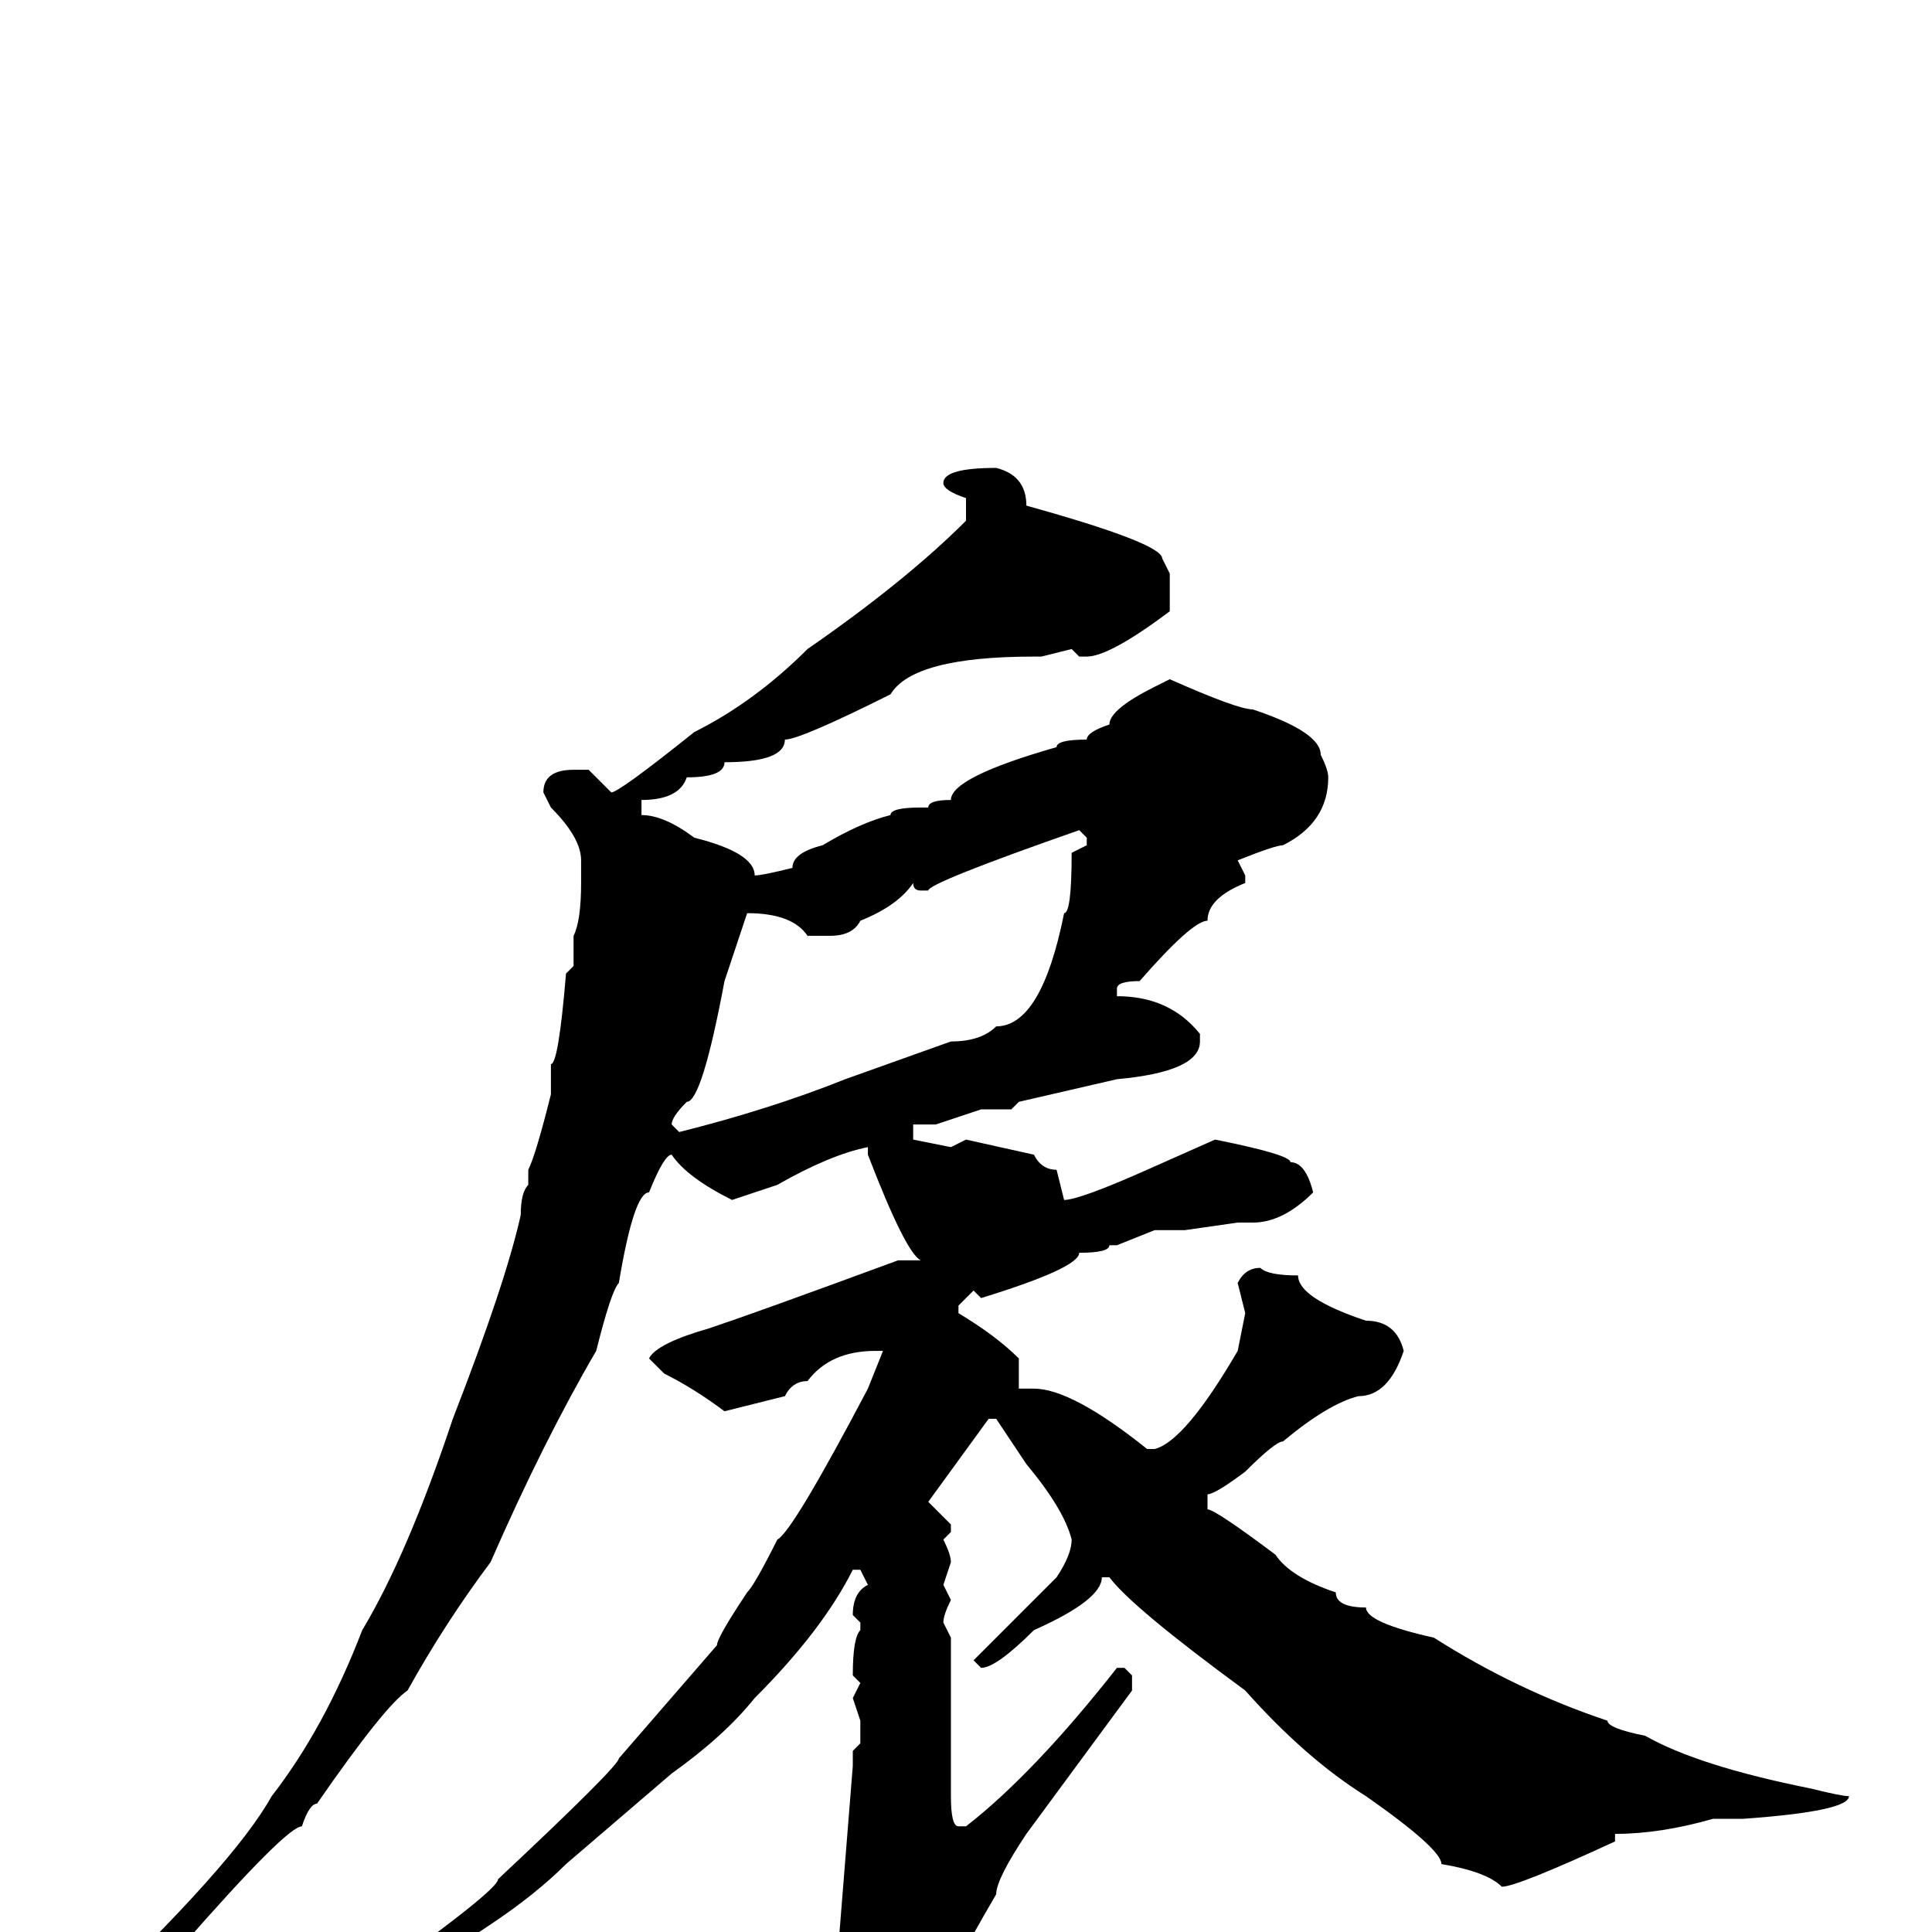 <svg xmlns="http://www.w3.org/2000/svg" viewBox="0 -256 256 256">
	<path fill="#000000" d="M132 -194Q136 -193 136 -189Q154 -184 154 -182L155 -180V-179V-177V-175Q147 -169 144 -169H143L142 -170L138 -169H137Q121 -169 118 -164Q106 -158 104 -158Q104 -155 96 -155Q96 -153 91 -153Q90 -150 85 -150V-149V-148Q88 -148 92 -145Q100 -143 100 -140Q101 -140 105 -141Q105 -143 109 -144Q114 -147 118 -148Q118 -149 122 -149H123Q123 -150 126 -150Q126 -153 140 -157Q140 -158 144 -158Q144 -159 147 -160Q147 -162 153 -165L155 -166Q164 -162 166 -162Q175 -159 175 -156Q176 -154 176 -153Q176 -147 170 -144Q169 -144 164 -142L165 -140V-139Q160 -137 160 -134Q158 -134 151 -126Q148 -126 148 -125V-124Q155 -124 159 -119V-118Q159 -114 148 -113L135 -110L134 -109H132H130L124 -107H123H121V-105L126 -104L128 -105L137 -103Q138 -101 140 -101L141 -97Q143 -97 152 -101L161 -105Q171 -103 171 -102Q173 -102 174 -98Q170 -94 166 -94H164L157 -93H155H153L148 -91H147Q147 -90 143 -90Q143 -88 130 -84L129 -85L127 -83V-82Q132 -79 135 -76V-73V-72H137Q142 -72 152 -64H153Q157 -65 164 -77L165 -82L164 -86Q165 -88 167 -88Q168 -87 172 -87Q172 -84 181 -81Q185 -81 186 -77Q184 -71 180 -71Q176 -70 170 -65Q169 -65 165 -61Q161 -58 160 -58V-56Q161 -56 169 -50Q171 -47 177 -45Q177 -43 181 -43Q181 -41 190 -39Q201 -32 213 -28Q213 -27 218 -26Q225 -22 240 -19Q244 -18 245 -18Q245 -16 231 -15H229H227Q220 -13 214 -13V-12Q201 -6 199 -6Q197 -8 191 -9Q191 -11 181 -18Q173 -23 165 -32Q150 -43 147 -47H146Q146 -44 137 -40Q132 -35 130 -35L129 -36L140 -47Q142 -50 142 -52Q141 -56 136 -62L132 -68H131L123 -57L126 -54V-53L125 -52Q126 -50 126 -49L125 -46L126 -44Q125 -42 125 -41L126 -39V-36V-35V-33V-32V-27V-18Q126 -14 127 -14H128Q137 -21 148 -35H149L150 -34V-32L136 -13Q132 -7 132 -5Q125 7 122 14Q117 18 116 18Q112 18 112 10Q111 10 111 8V3L113 -22V-24L114 -25V-28L113 -31L114 -33L113 -34Q113 -39 114 -40V-41L113 -42Q113 -45 115 -46L114 -48H113Q109 -40 100 -31Q96 -26 89 -21L75 -9Q71 -5 65 -1L56 5L53 9H51L50 8Q51 4 58 0Q66 -6 66 -7Q82 -22 82 -23L95 -38Q95 -39 99 -45Q100 -46 103 -52Q105 -53 115 -72L117 -77H116Q110 -77 107 -73Q105 -73 104 -71L96 -69Q92 -72 88 -74L86 -76Q87 -78 94 -80Q100 -82 119 -89H122Q120 -90 115 -103V-104Q110 -103 103 -99L97 -97Q91 -100 89 -103Q88 -103 86 -98Q84 -98 82 -86Q81 -85 79 -77Q72 -65 65 -49Q59 -41 54 -32Q51 -30 42 -17Q41 -17 40 -14Q38 -14 24 2L13 11H12L11 10Q31 -9 36 -18Q43 -27 48 -40Q54 -50 60 -68Q67 -86 69 -95Q69 -98 70 -99V-101Q71 -103 73 -111V-115Q74 -115 75 -127L76 -128V-130V-132Q77 -134 77 -139V-142Q77 -145 73 -149L72 -151Q72 -154 76 -154H78L81 -151Q82 -151 92 -159Q100 -163 107 -170Q120 -179 128 -187V-190Q125 -191 125 -192Q125 -194 132 -194ZM123 -138H122Q121 -138 121 -139Q119 -136 114 -134Q113 -132 110 -132H107Q105 -135 99 -135L96 -126Q93 -110 91 -110Q89 -108 89 -107L90 -106Q102 -109 112 -113L126 -118Q130 -118 132 -120Q138 -120 141 -135Q142 -135 142 -143L144 -144V-145L143 -146Q123 -139 123 -138Z"/>
</svg>